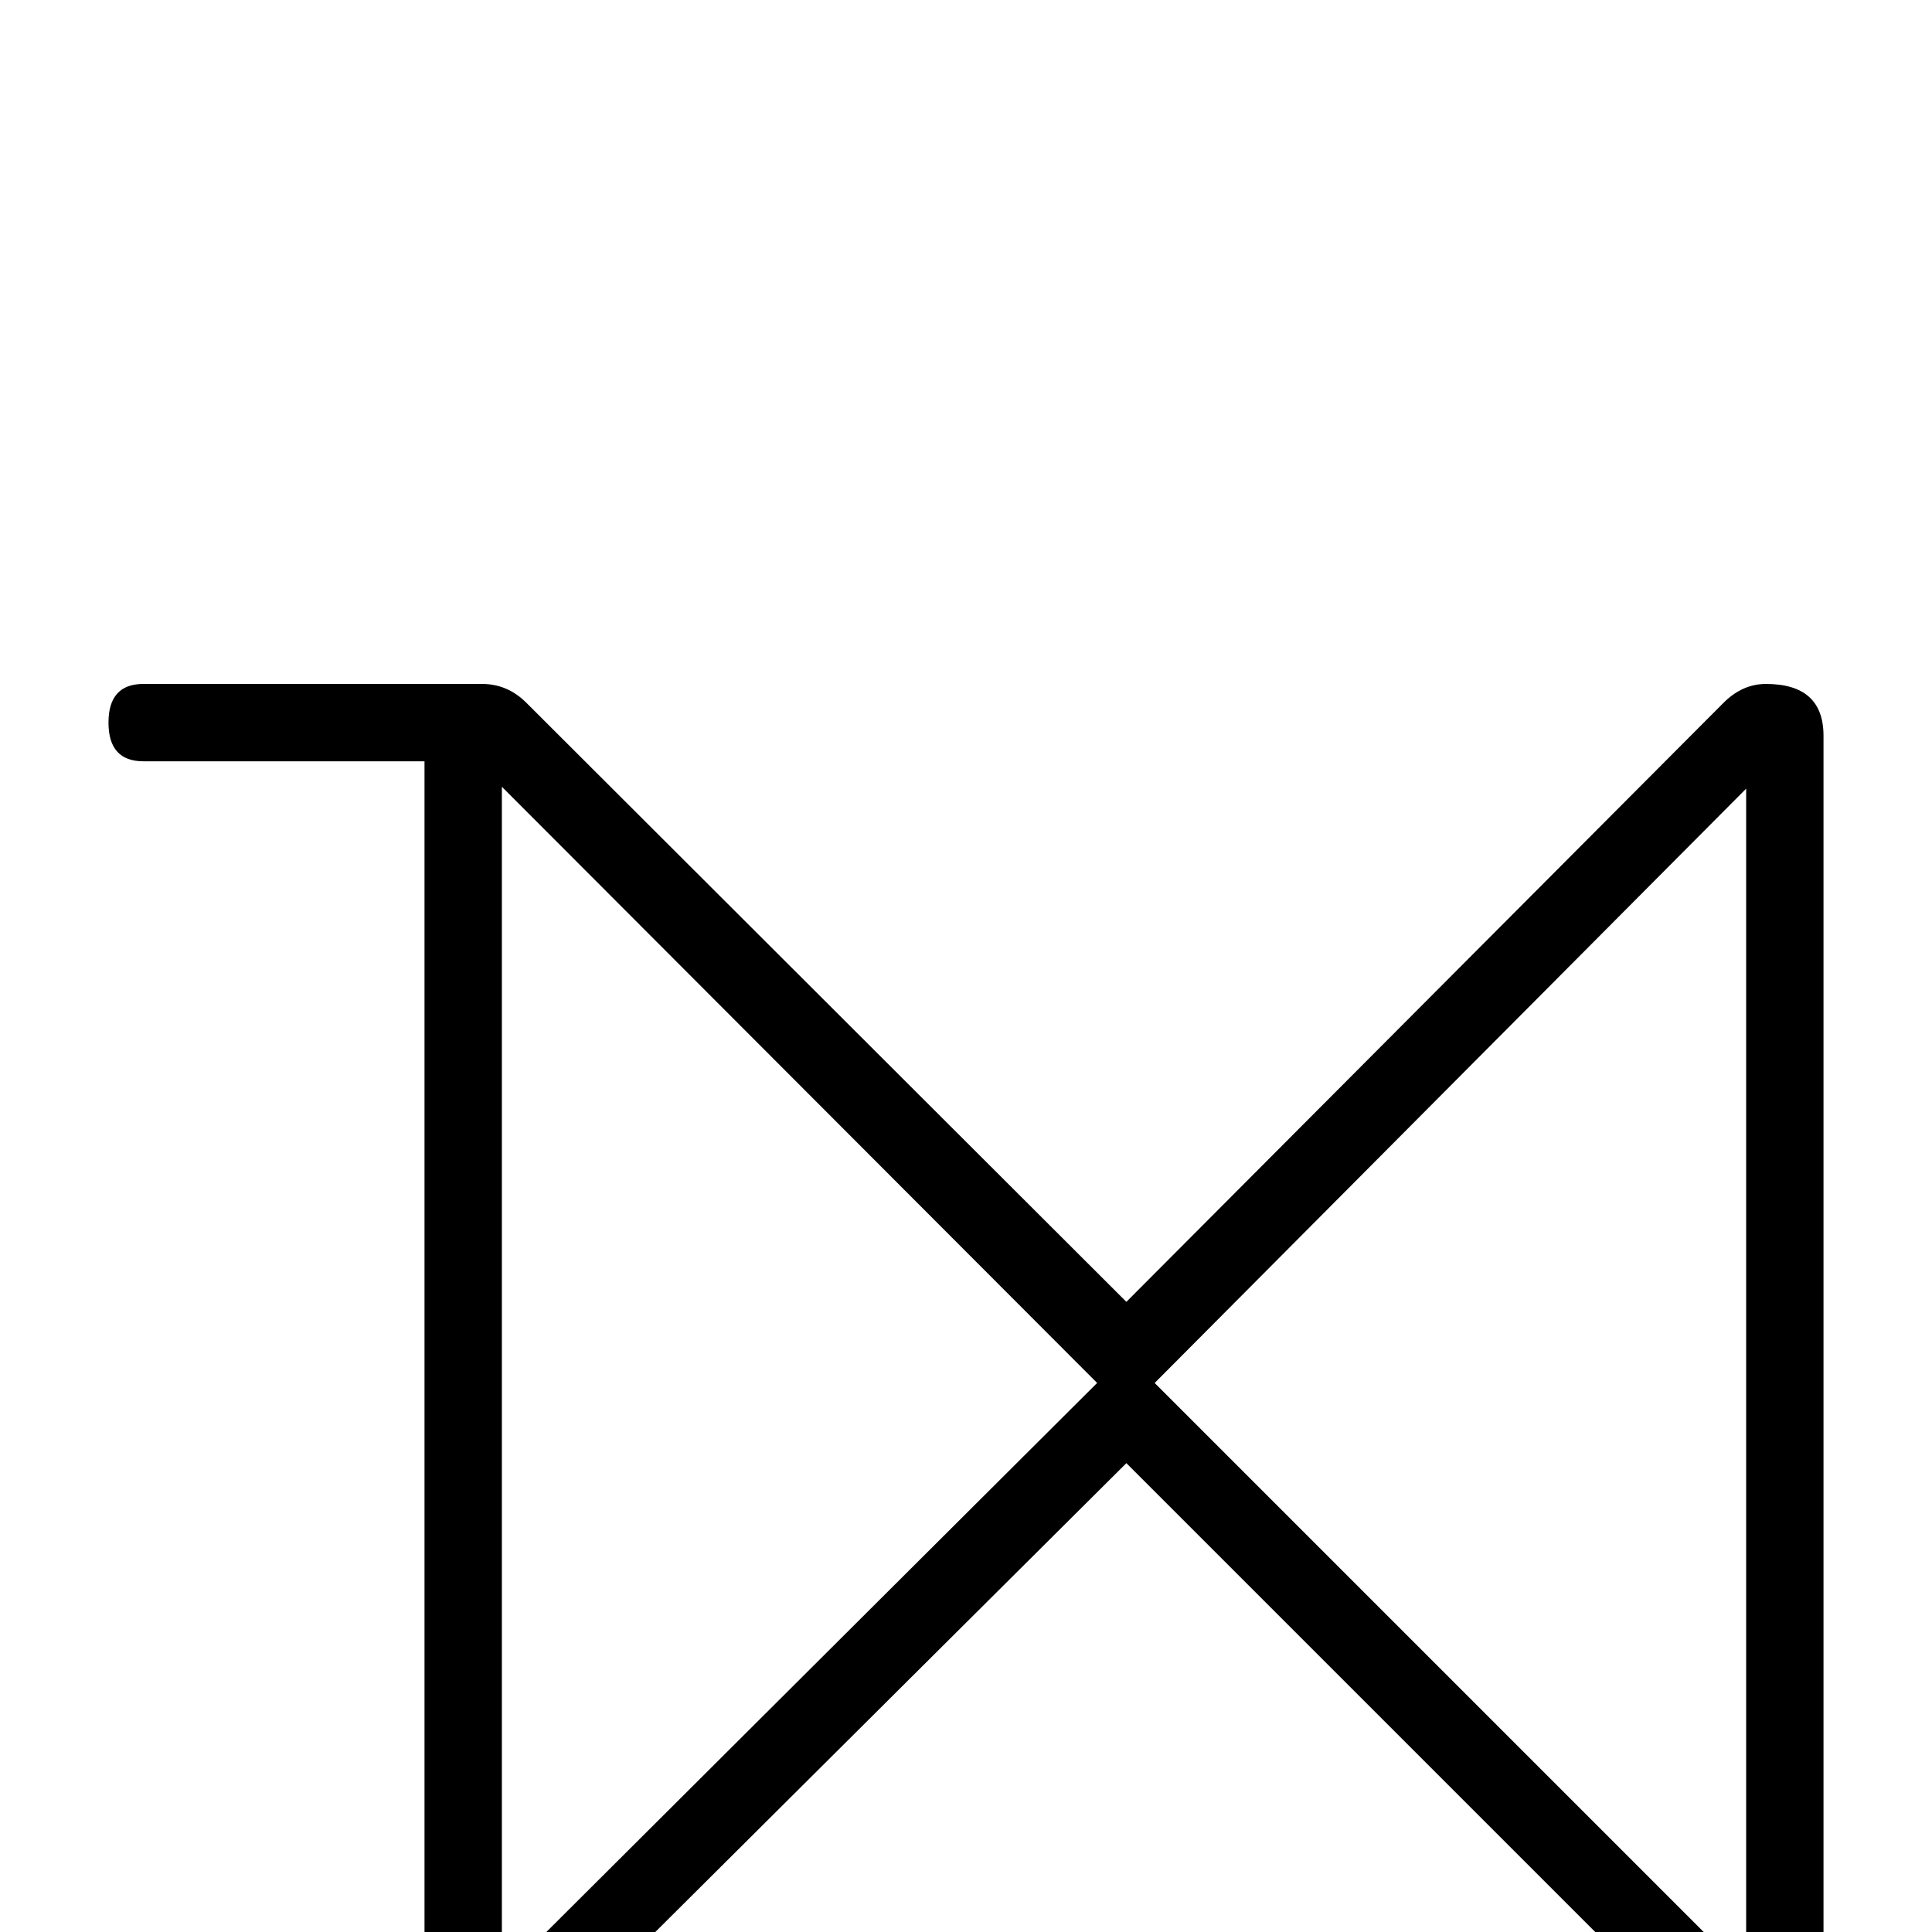 <?xml version="1.0" standalone="no"?>
<!DOCTYPE svg PUBLIC "-//W3C//DTD SVG 1.1//EN" "http://www.w3.org/Graphics/SVG/1.1/DTD/svg11.dtd" >
<svg viewBox="0 -442 2048 2048">
  <g transform="matrix(1 0 0 -1 0 1606)">
   <path fill="currentColor"
d="M1933 -100q0 -59 -61 -59q-22 0 -45 23l-633 633l-636 -633q-23 -23 -47 -23h-359q-37 0 -37 41t37 41h298v1318h-298q-37 0 -37 41t37 41h359q27 0 47 -20l636 -635l633 635q20 20 45 20q61 0 61 -55v-1368zM1851 -45v1257l-627 -630zM1163 582l-631 632v-1261z" />
  </g>

</svg>
